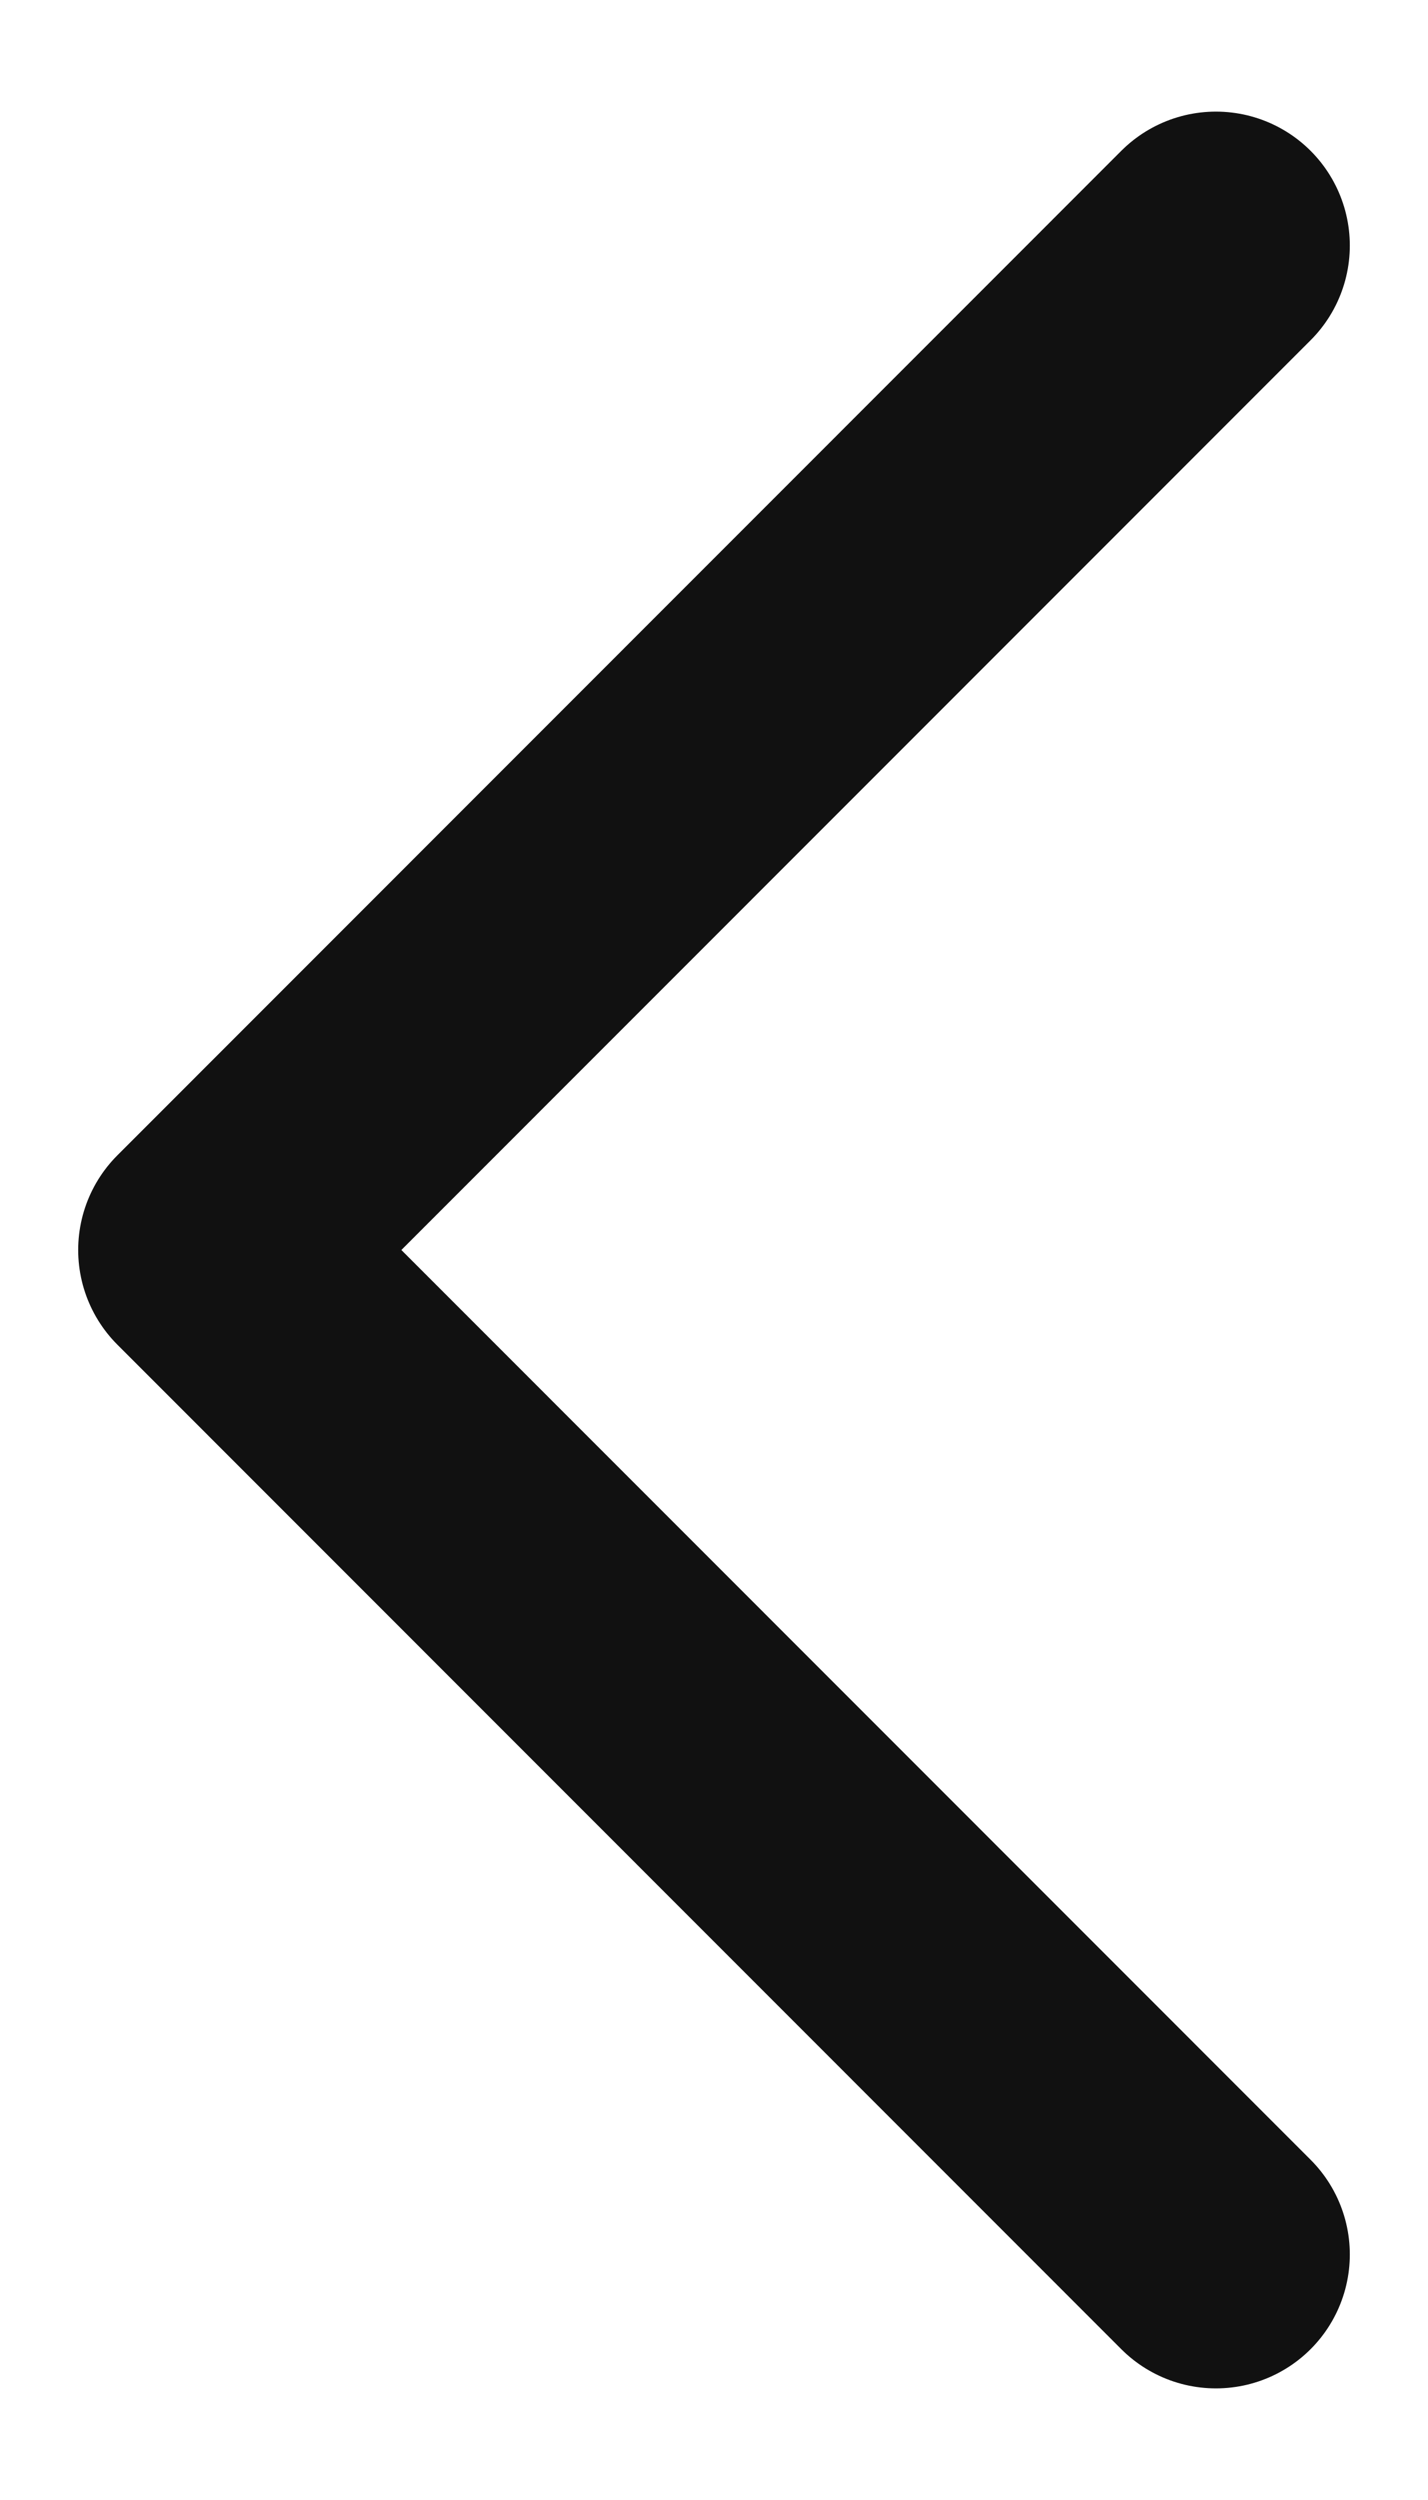 <svg width="8" height="14" viewBox="0 0 8 14" fill="none" xmlns="http://www.w3.org/2000/svg">
<path d="M6.812 1.375L1.188 7L6.812 12.625" stroke="#111111" stroke-width="1.5" stroke-linecap="round" stroke-linejoin="round"/>
</svg>
